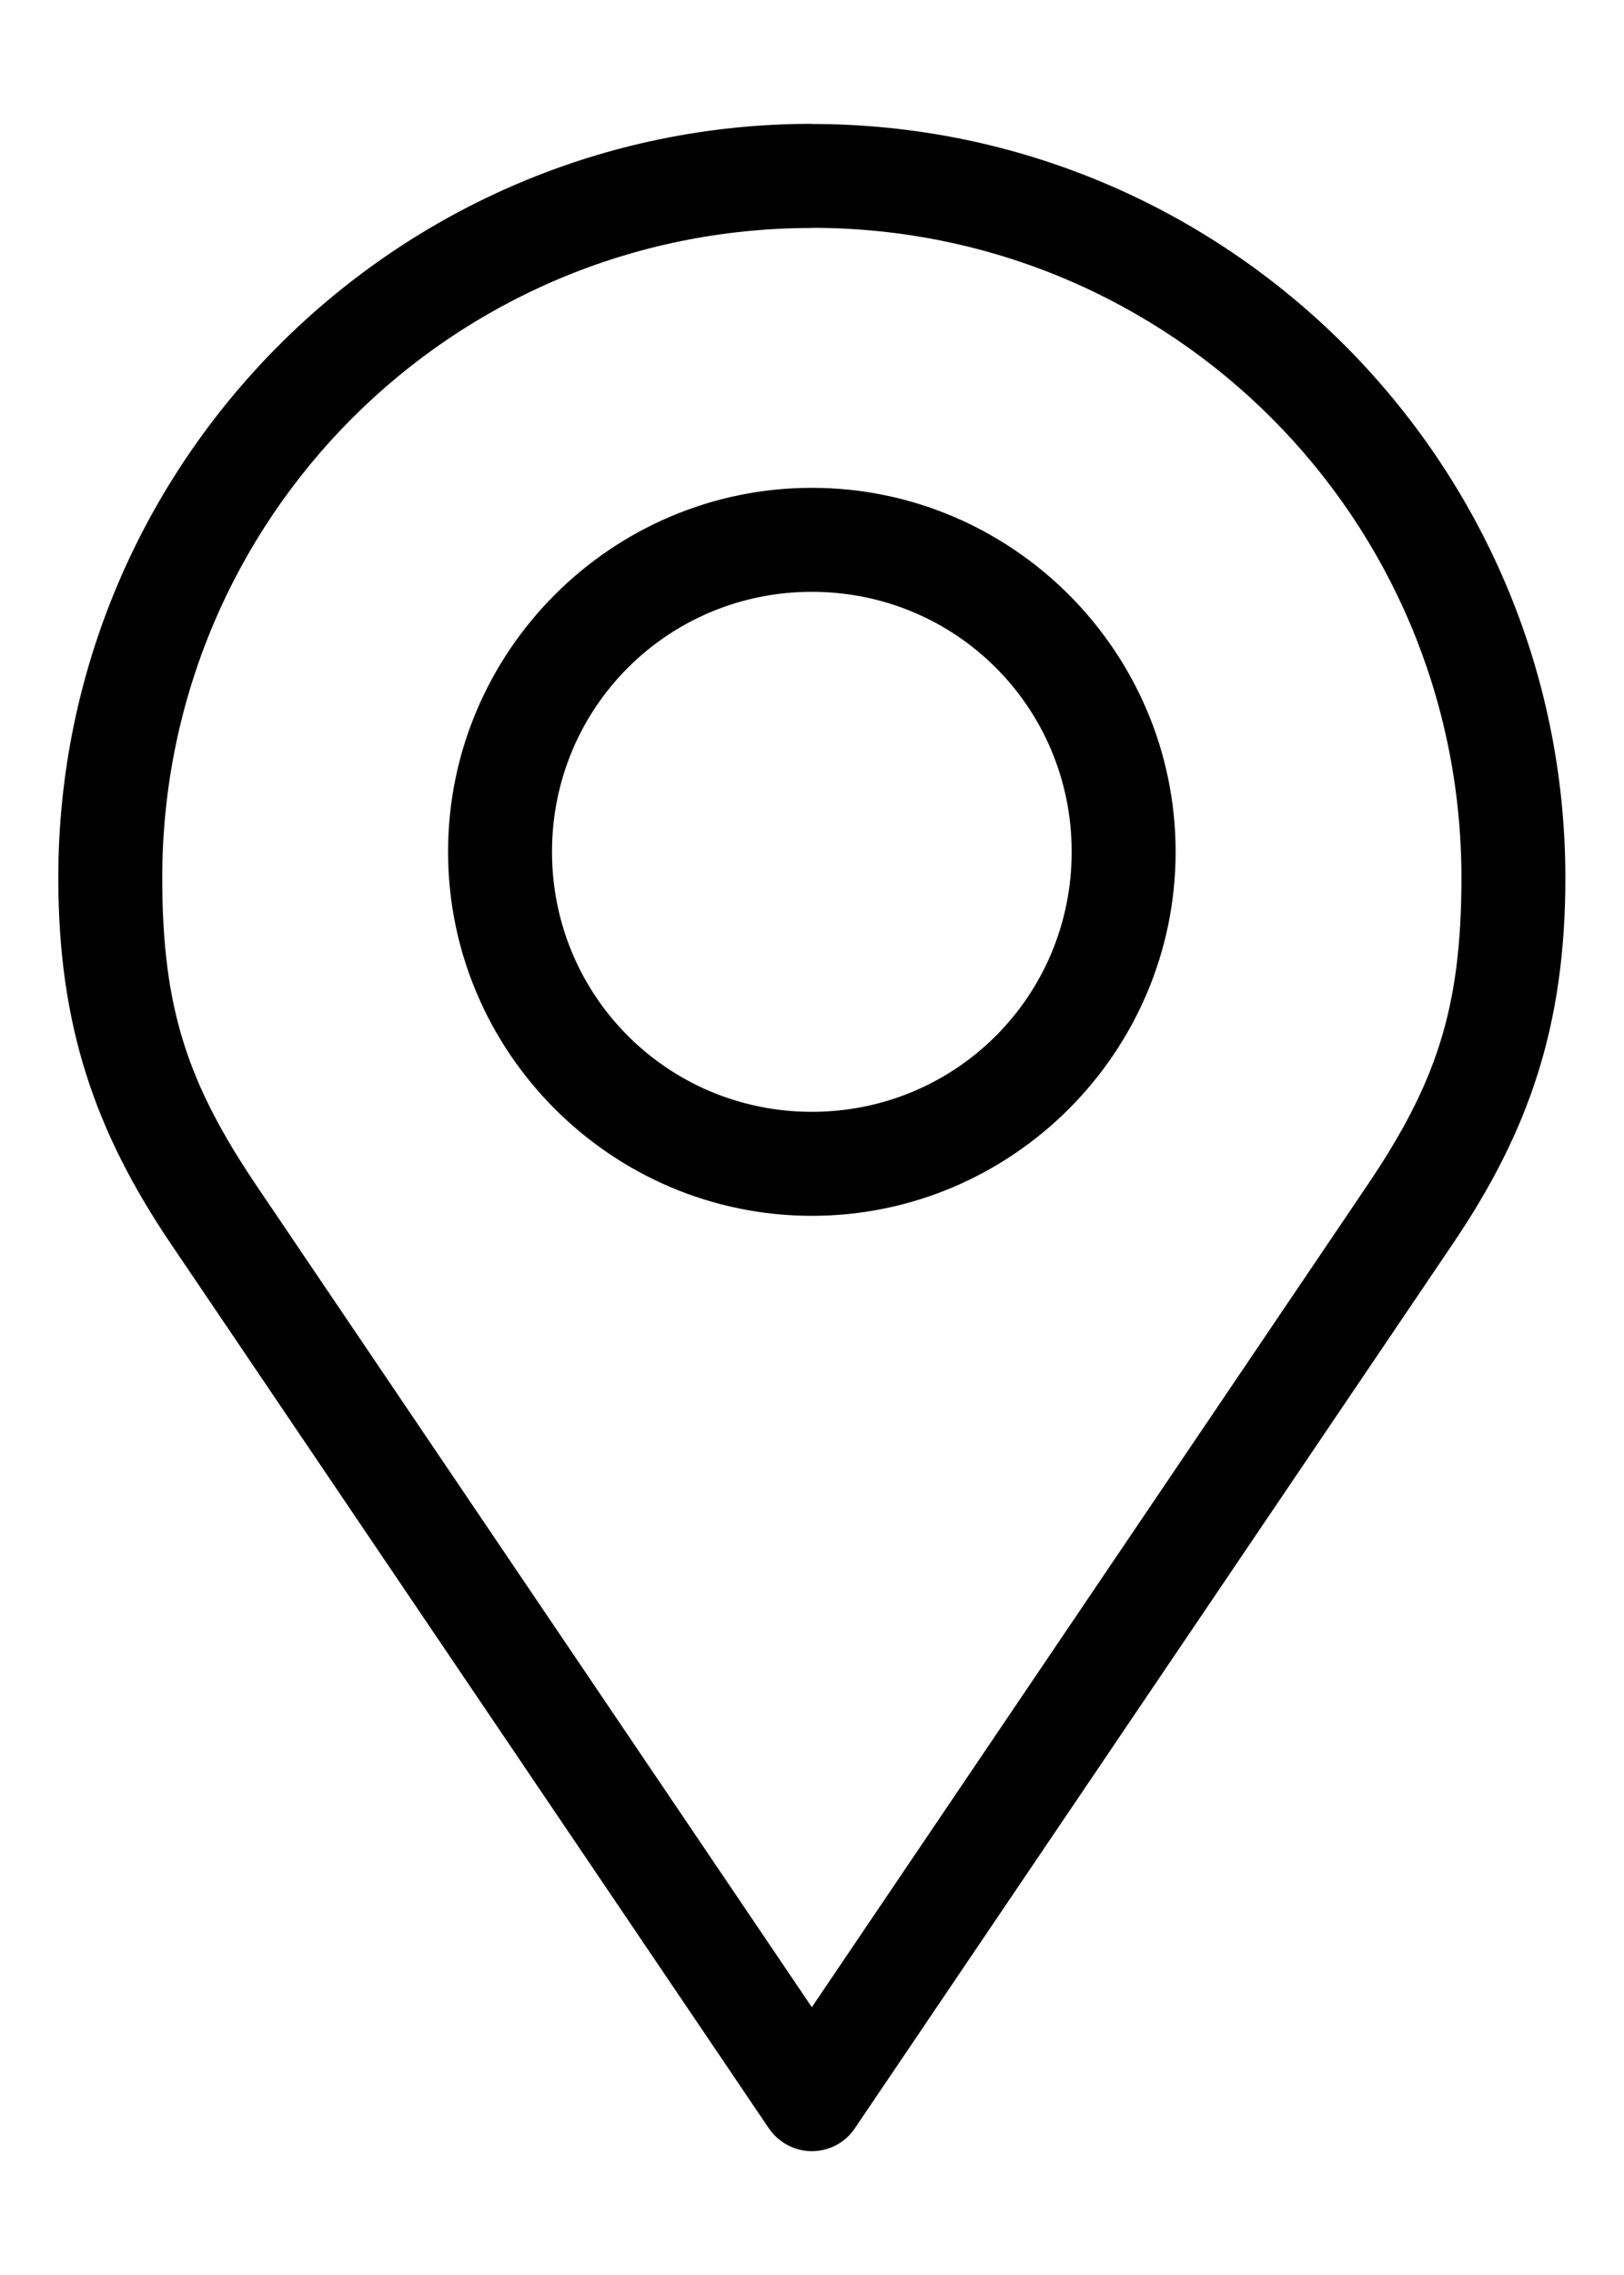 <svg width="10" height="14" viewBox="0 0 10 14" fill="none" xmlns="http://www.w3.org/2000/svg">
<path d="M4.999 0.762C2.441 0.762 0.359 2.843 0.359 5.402C0.359 6.309 0.583 6.961 1.054 7.657L4.734 13.097C4.794 13.185 4.893 13.238 4.999 13.238C5.106 13.238 5.205 13.185 5.264 13.097L8.944 7.657C9.416 6.961 9.639 6.309 9.639 5.403C9.639 2.844 7.558 0.763 4.999 0.763V0.762ZM4.999 1.402C7.213 1.402 8.999 3.189 8.999 5.402C8.999 6.214 8.84 6.673 8.414 7.302L4.999 12.352L1.584 7.303C1.159 6.674 0.999 6.214 0.999 5.403C0.999 3.189 2.786 1.403 4.999 1.403L4.999 1.402ZM4.999 3.002C3.766 3.002 2.759 4.009 2.759 5.242C2.759 6.475 3.766 7.482 4.999 7.482C6.232 7.482 7.239 6.475 7.239 5.242C7.239 4.009 6.232 3.002 4.999 3.002ZM4.999 3.642C5.887 3.642 6.599 4.354 6.599 5.242C6.599 6.129 5.887 6.842 4.999 6.842C4.112 6.842 3.399 6.129 3.399 5.242C3.399 4.354 4.112 3.642 4.999 3.642Z" fill="black"/>
</svg>
